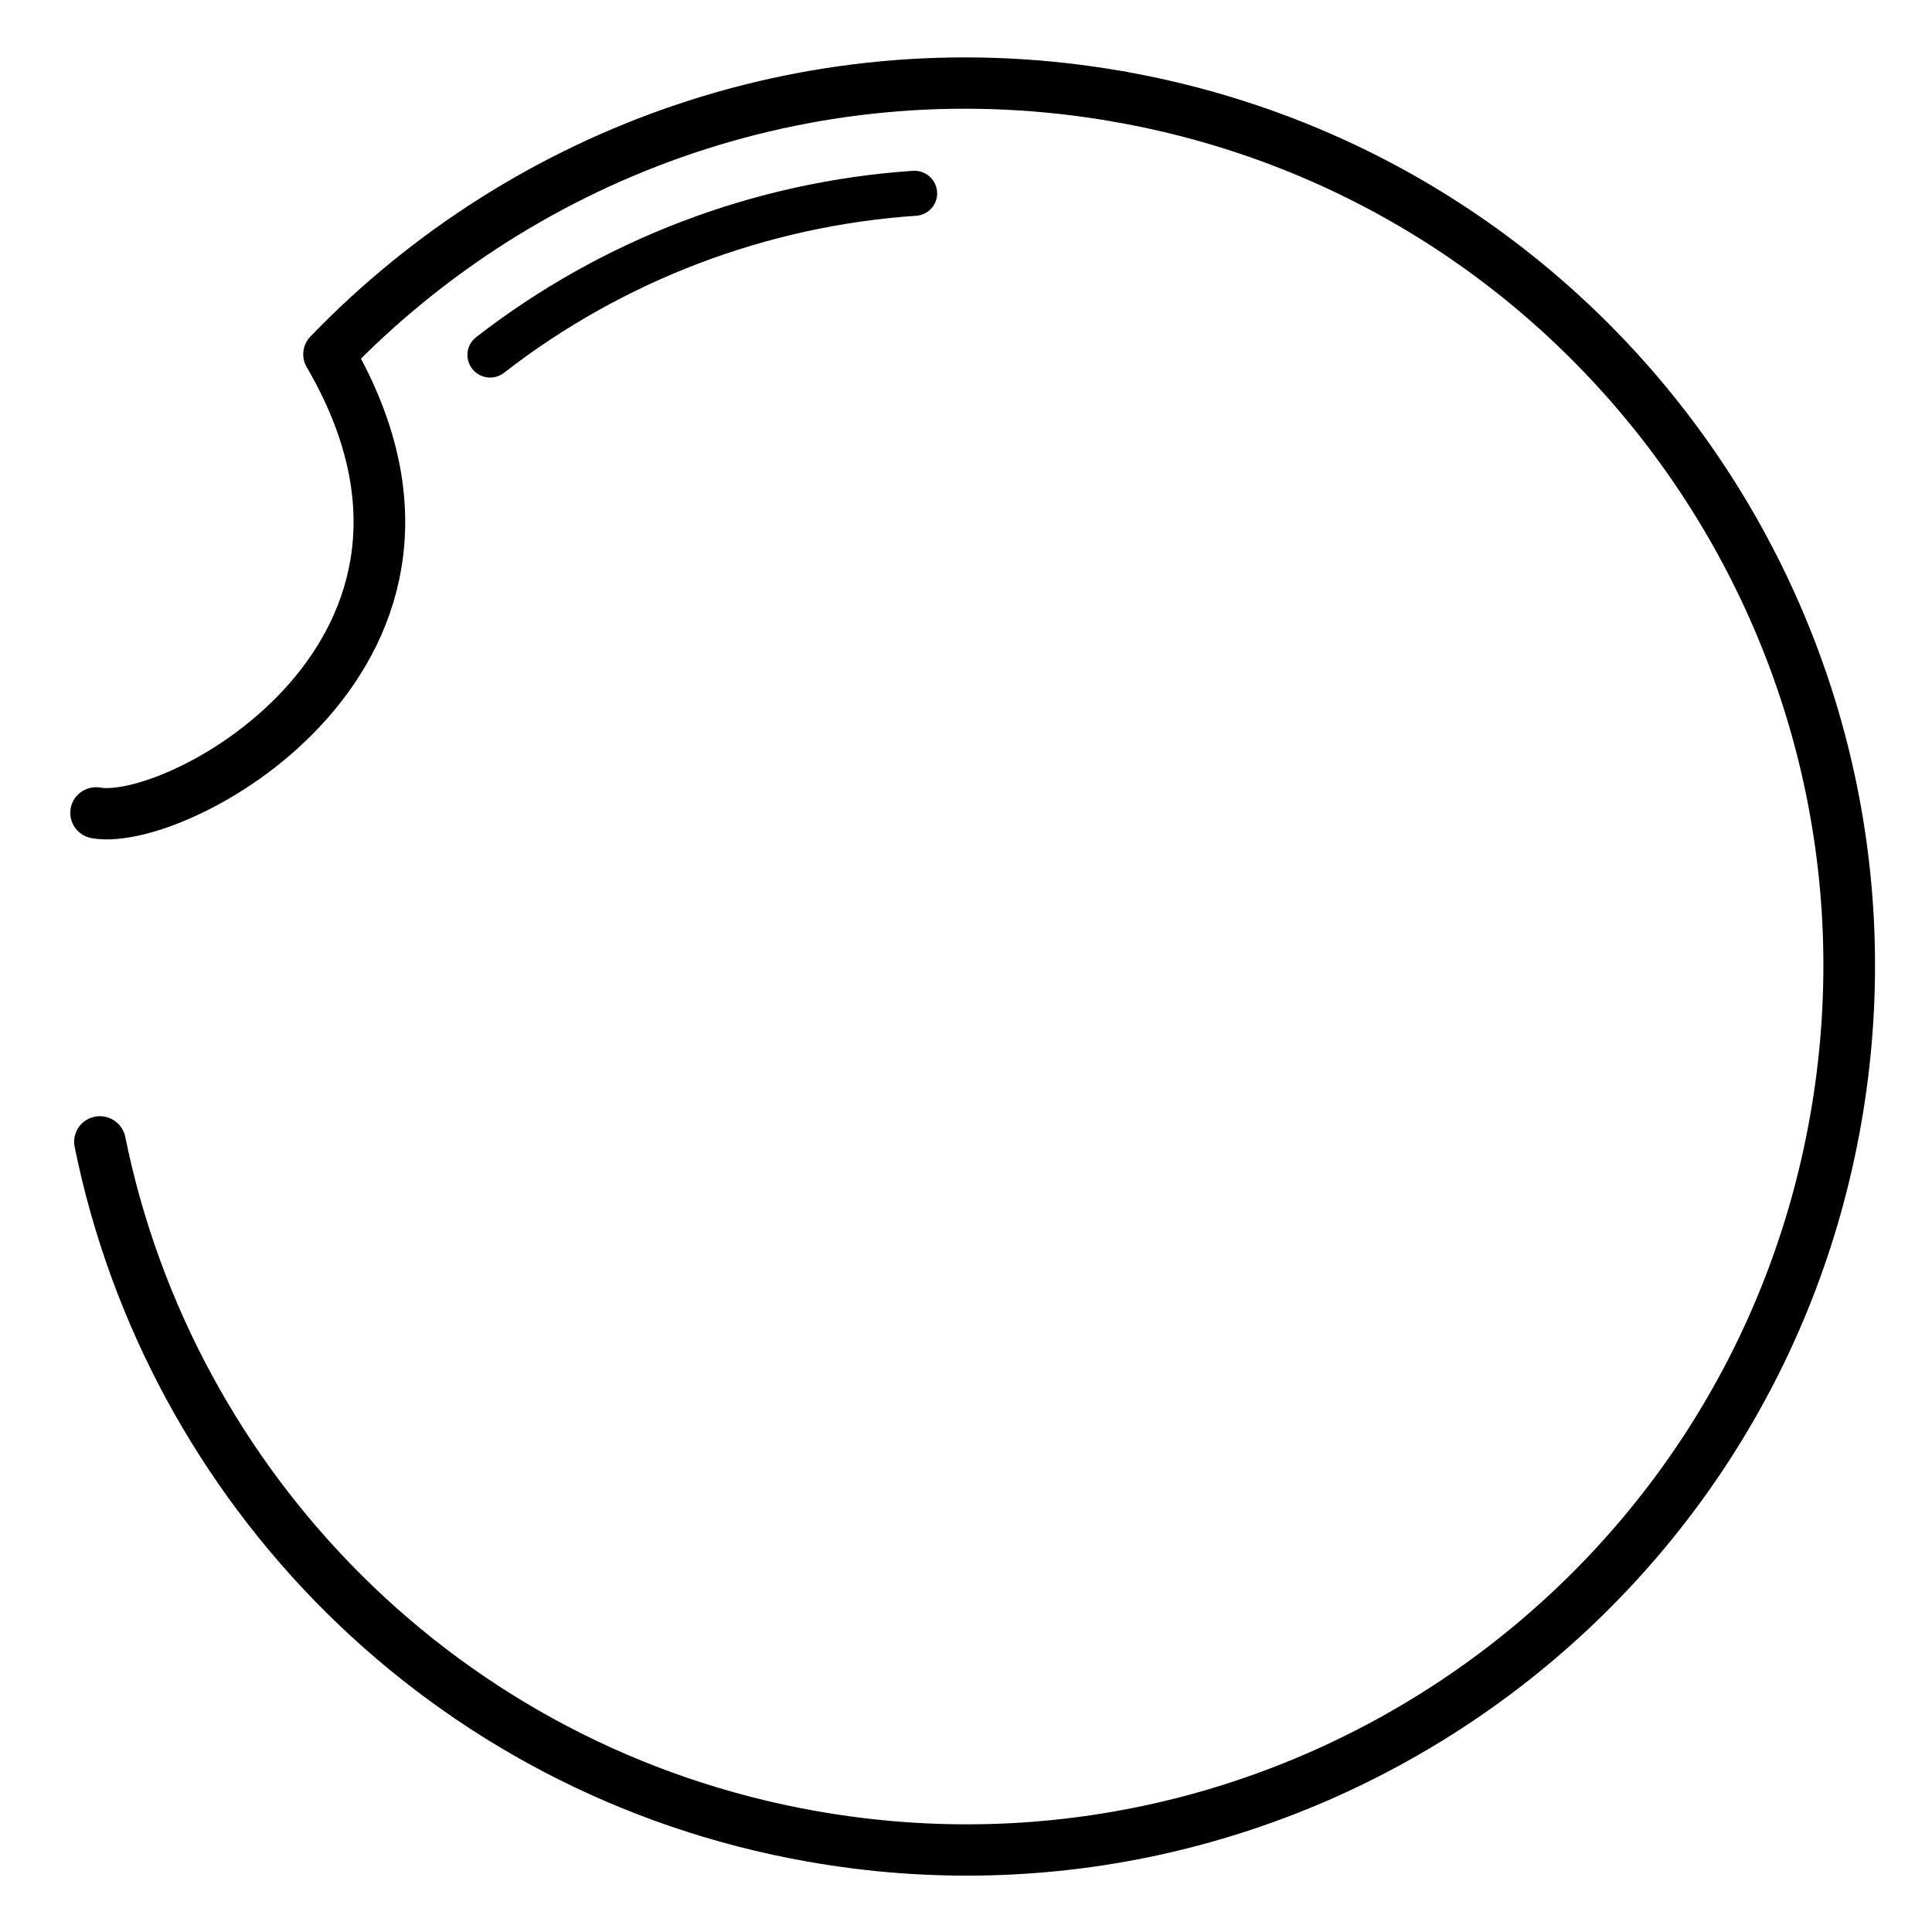 <svg cache-id="763294ef2aa44dd692ce06a94b28c3ed" id="e7cphZfFO6E1" xmlns="http://www.w3.org/2000/svg" xmlns:xlink="http://www.w3.org/1999/xlink" viewBox="0 0 500 500" shape-rendering="geometricPrecision" text-rendering="geometricPrecision"><g transform="matrix(.985 0.174-.174 0.985 47.21-39.614)"><path d="M0,-258.244c141.647,0,256.474,115.62,256.474,258.244s-114.827,258.244-256.474,258.244c-108.514,0-201.288-67.856-238.752-163.726" transform="matrix(.891 0 0 0.885 250 250)" fill="none" stroke="#000" stroke-width="15" stroke-linecap="round"/><path d="M-228.356,-117.683c23.36-45.865,59.949-83.772,104.695-108.615" transform="matrix(.755 0.202-.201 0.75 250 250)" fill="none" stroke="#000" stroke-width="15" stroke-linecap="round"/><path d="M-256.474,0c24.573,0,107.985-67.218,43.453-143.866C-166.976,-212.852,-88.753,-258.244,0,-258.244" transform="matrix(.891 0 0 0.885 250 250)" fill="none" stroke="#000" stroke-width="15" stroke-linecap="round" stroke-linejoin="round"/></g></svg>

